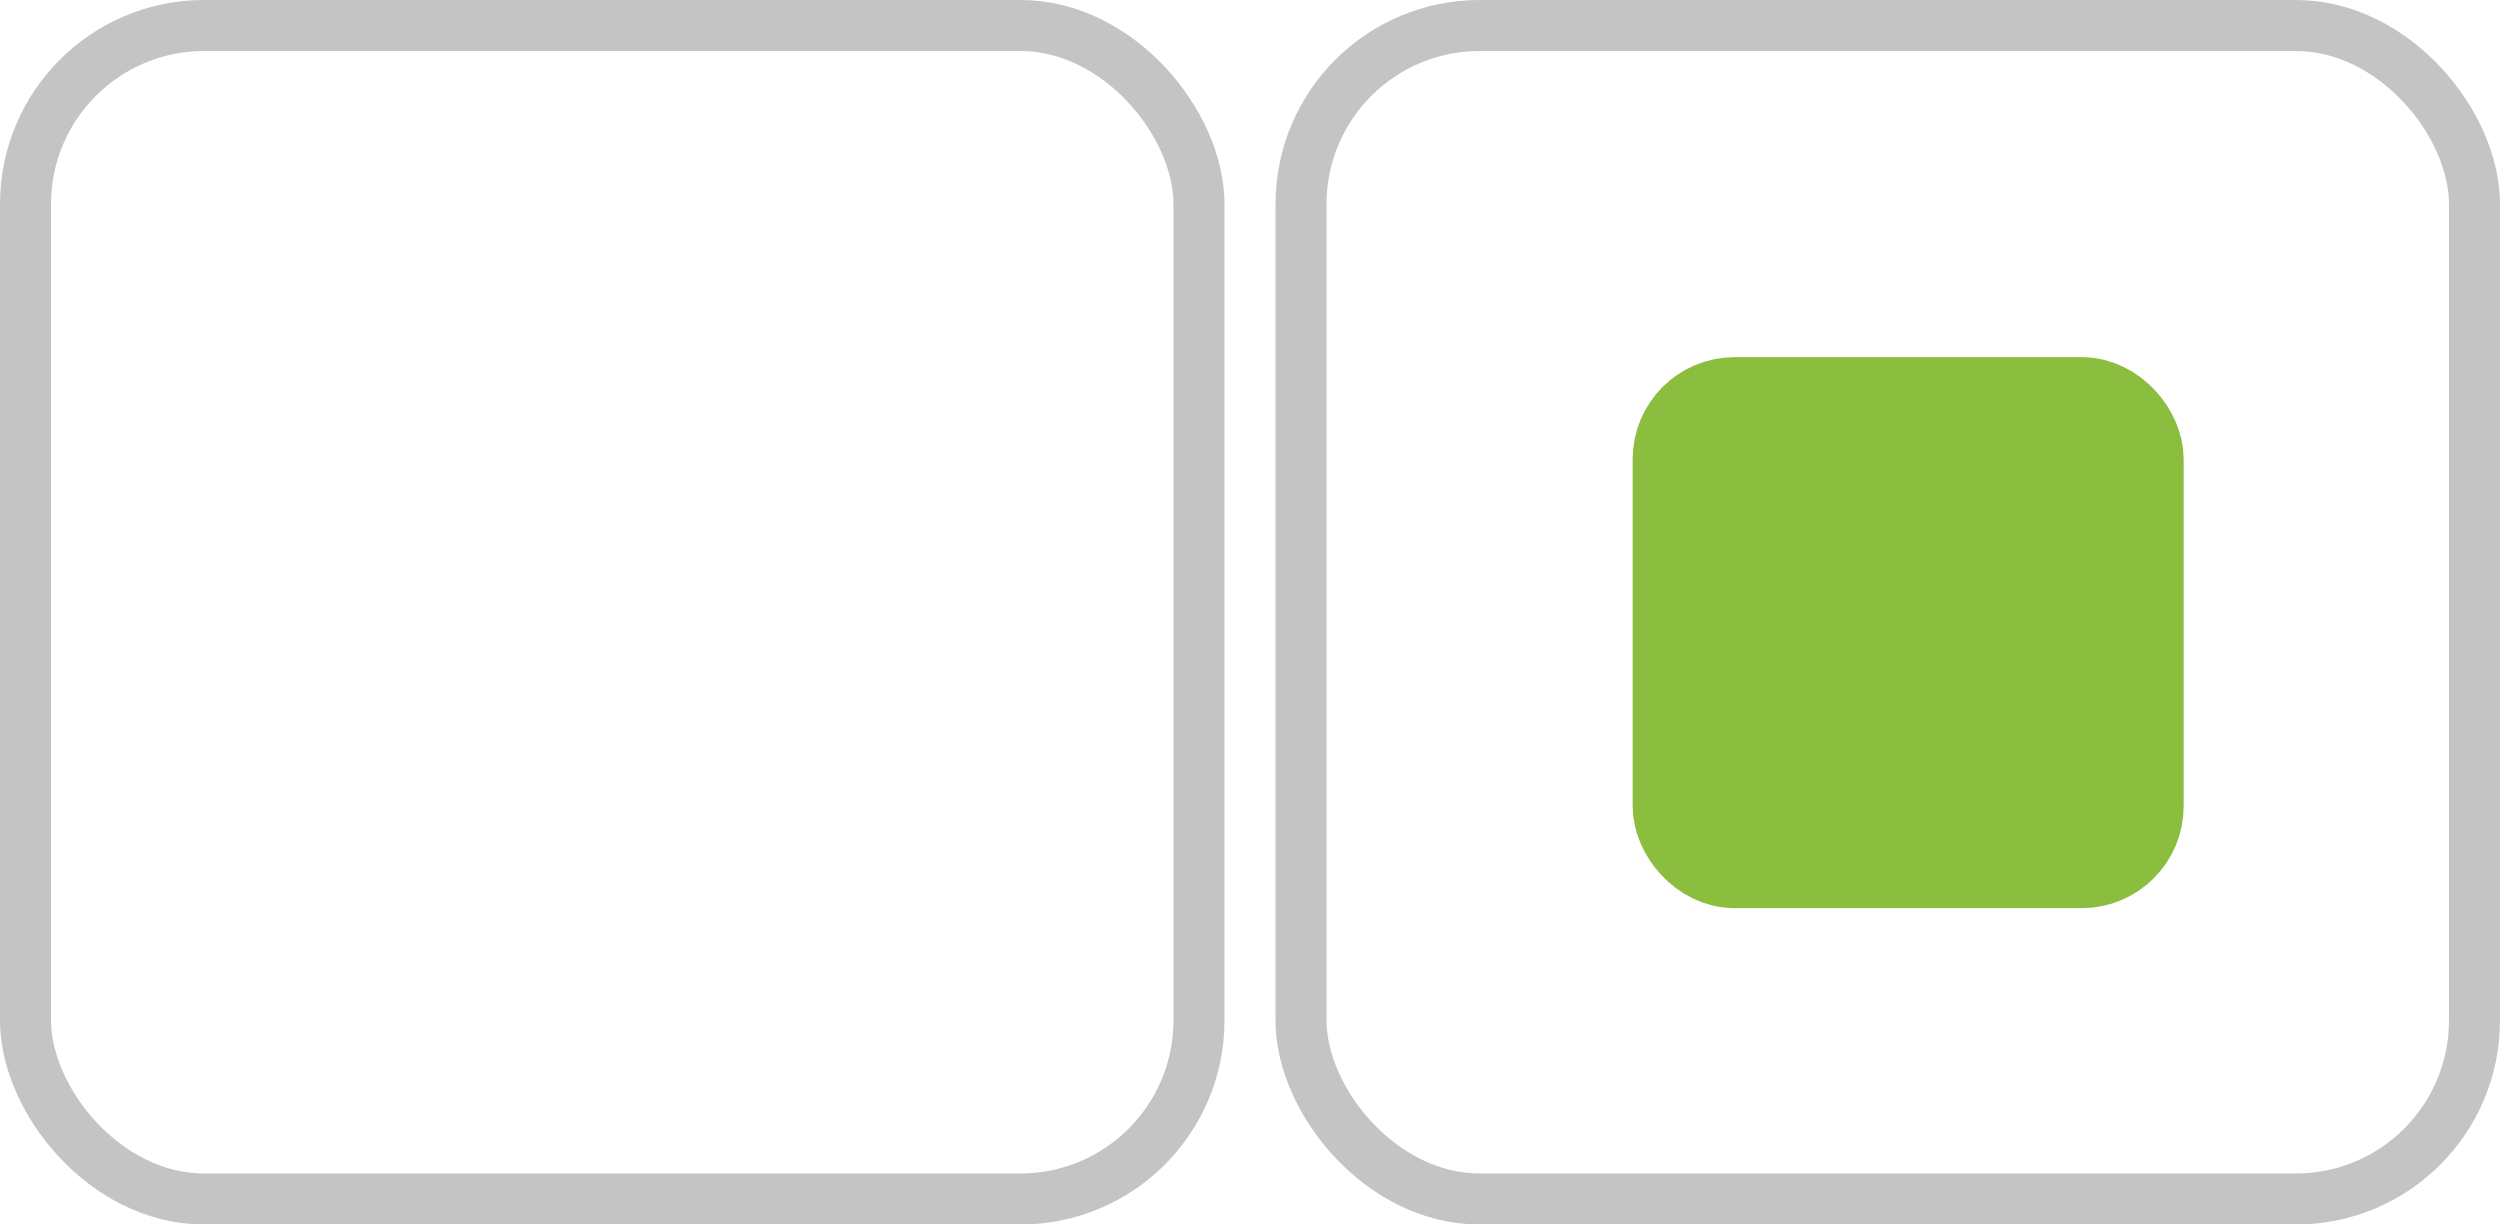 <svg width="49" height="24" fill="none" xmlns="http://www.w3.org/2000/svg"><rect x=".5" y=".5" width="23" height="23" rx="3.5" stroke="#C4C4C4"/><rect x="25.5" y=".5" width="23" height="23" rx="3.5" stroke="#C4C4C4"/><rect x="33" y="8" width="8.8" height="8.8" rx="1" fill="#8BBD3F" stroke="#8BBD3F" stroke-width="2"/></svg>